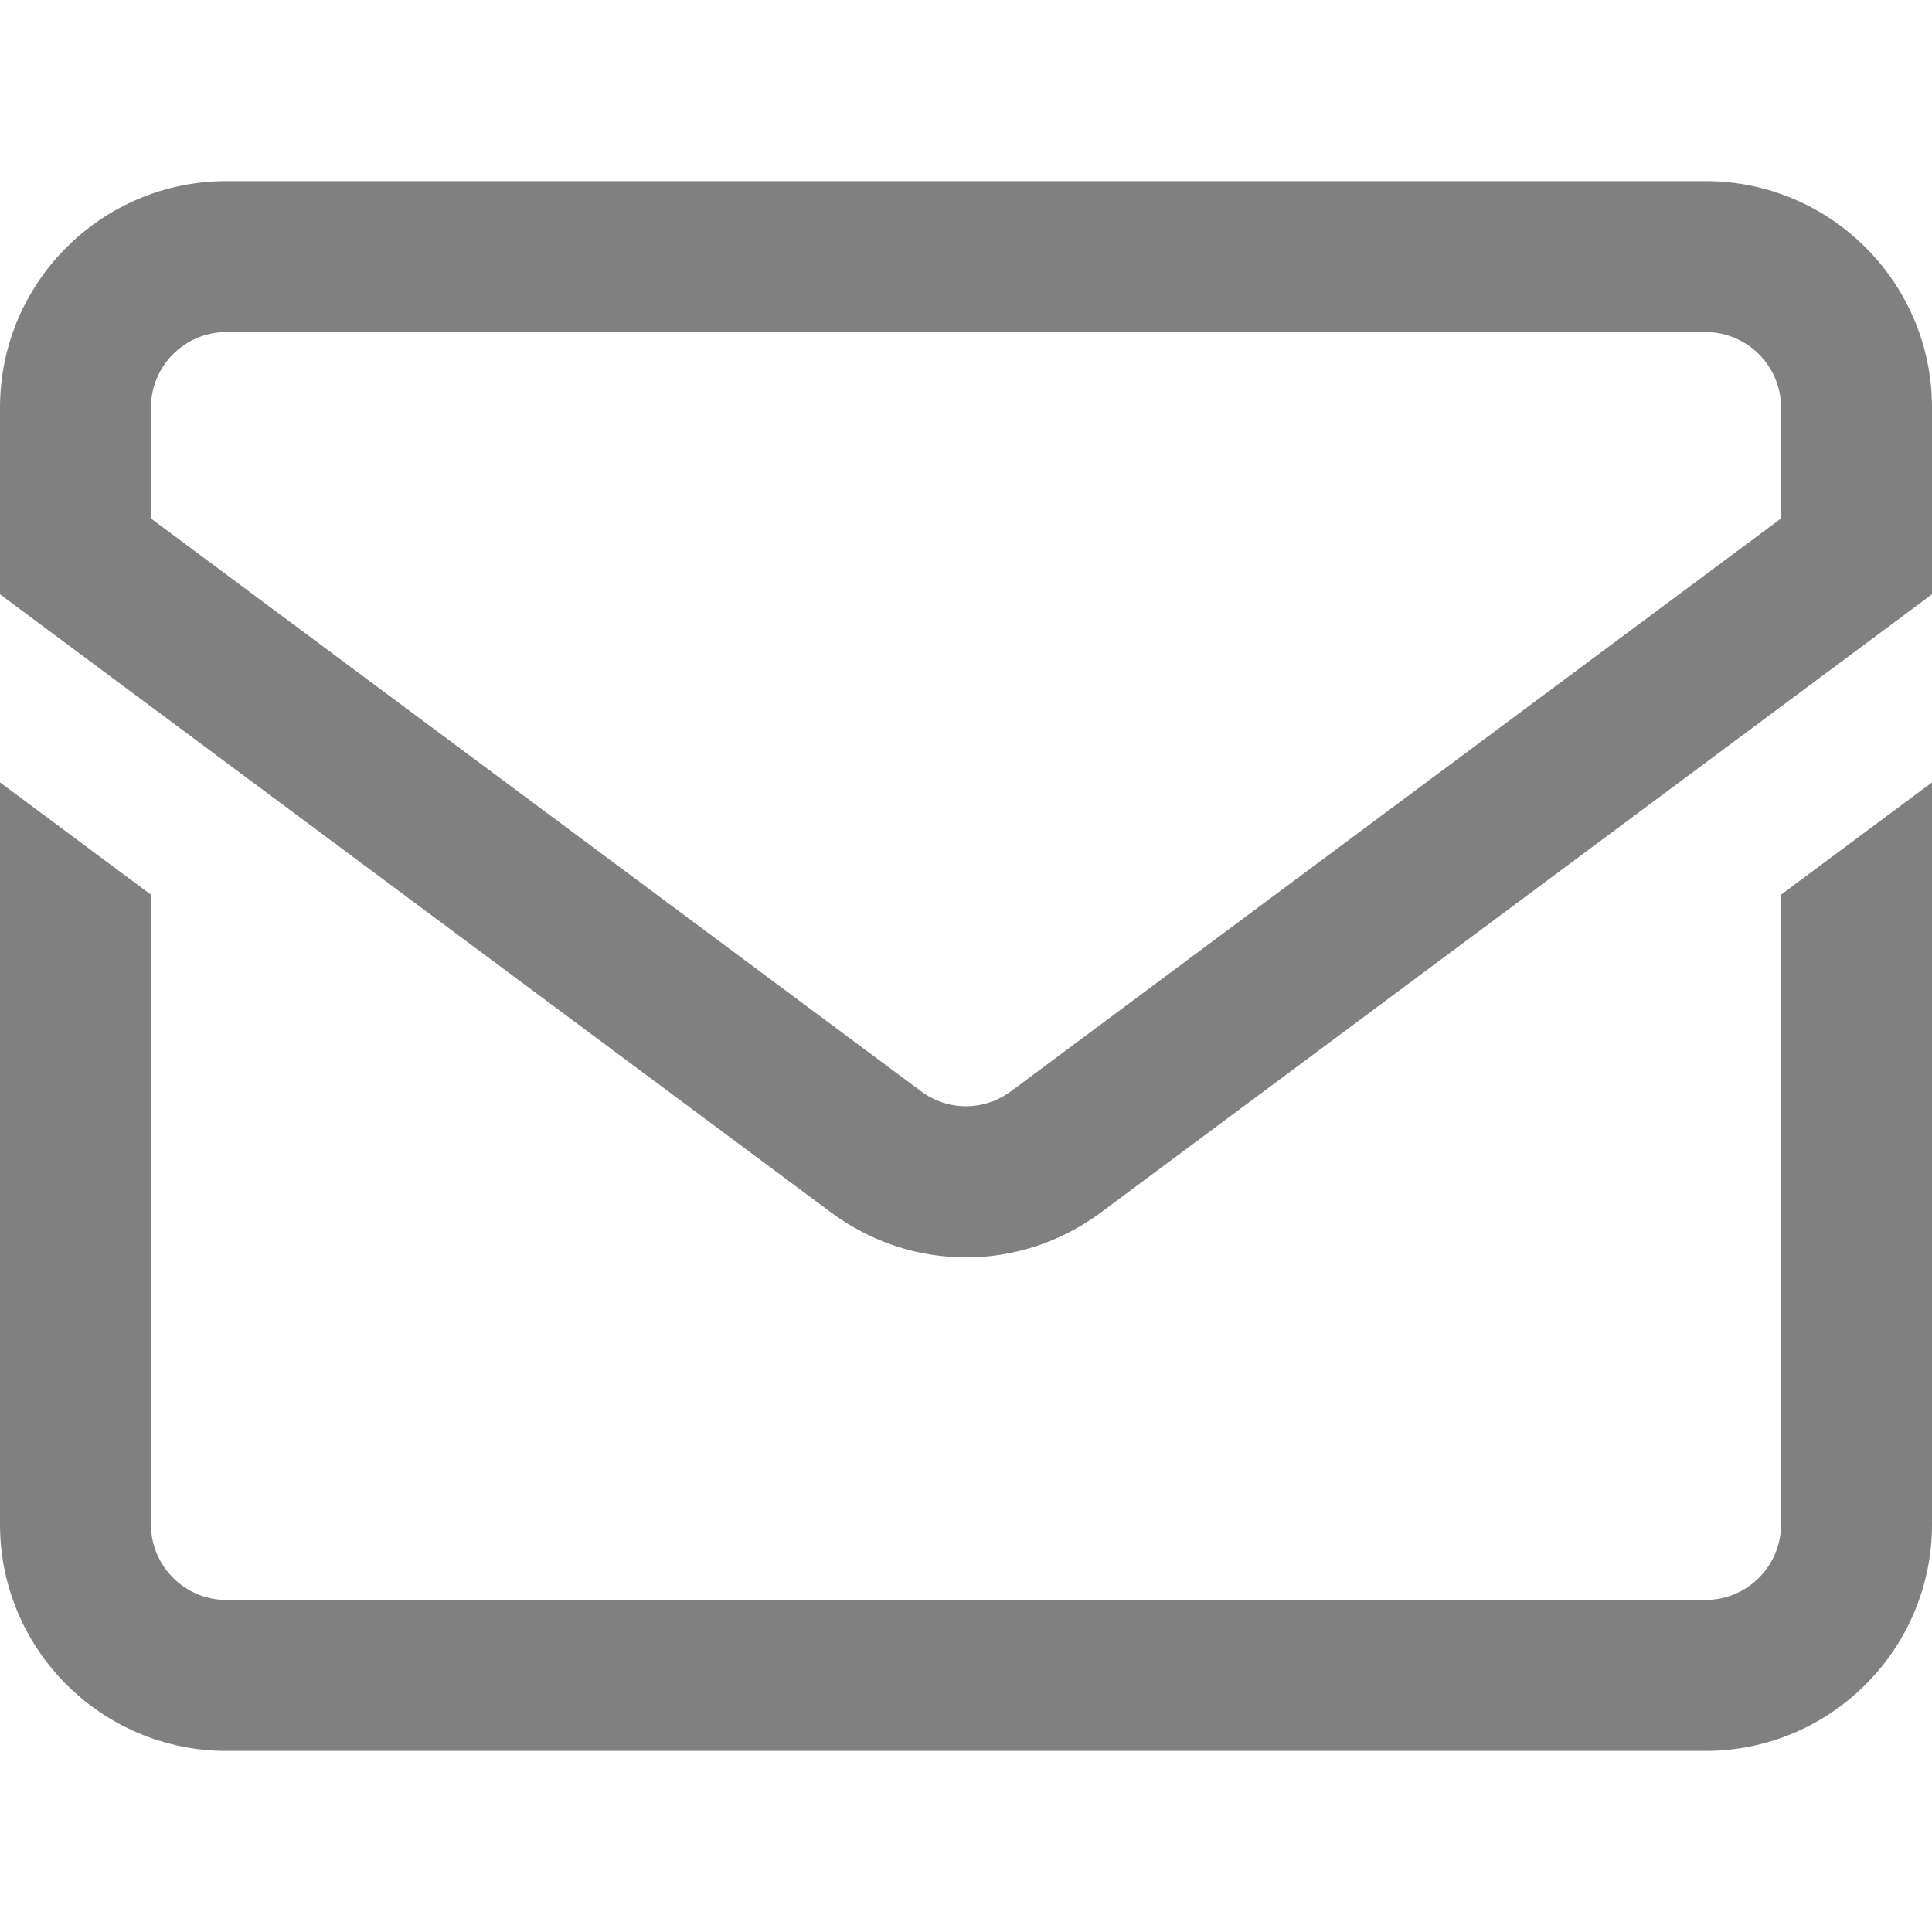 <?xml version="1.0" encoding="UTF-8" standalone="no"?>
<svg
   xmlns:dc="http://purl.org/dc/elements/1.1/"
   xmlns:cc="http://creativecommons.org/ns#"
   xmlns:rdf="http://www.w3.org/1999/02/22-rdf-syntax-ns#"
   xmlns:svg="http://www.w3.org/2000/svg"
   xmlns="http://www.w3.org/2000/svg"
   xmlns:sodipodi="http://sodipodi.sourceforge.net/DTD/sodipodi-0.dtd"
   xmlns:inkscape="http://www.inkscape.org/namespaces/inkscape"
   width="100%"
   height="100%"
   viewBox="0 0 512 512"
   version="1.1"
   xml:space="preserve"
   style="fill-rule:evenodd;clip-rule:evenodd;stroke-linejoin:round;stroke-miterlimit:2;"
   id="svg4"
   sodipodi:docname="mailbox.svg"
   inkscape:version="1.0.2-2 (e86c870879, 2021-01-15)"><defs
   id="defs8" /><sodipodi:namedview
   pagecolor="#ffffff"
   bordercolor="#666666"
   borderopacity="1"
   objecttolerance="10"
   gridtolerance="10"
   guidetolerance="10"
   inkscape:pageopacity="0"
   inkscape:pageshadow="2"
   inkscape:window-width="1920"
   inkscape:window-height="986"
   id="namedview6"
   showgrid="false"
   inkscape:zoom="1.5625"
   inkscape:cx="195.84"
   inkscape:cy="256"
   inkscape:window-x="-11"
   inkscape:window-y="-11"
   inkscape:window-maximized="1"
   inkscape:current-layer="svg4" />
    <path
   d="M452,48L60,48C26.916,48 0,74.916 0,108L0,157.495L220.191,321.276C230.9,329.241 243.45,333.224 256,333.224C268.55,333.224 281.1,329.242 291.809,321.276L512,157.495L512,108C512,74.916 485.084,48 452,48ZM472,137.396L267.937,289.18C260.797,294.491 251.203,294.491 244.064,289.18L40,137.396L40,108C40,96.972 48.972,88 60,88L452,88C463.028,88 472,96.972 472,108L472,137.396ZM472,237.099L512,207.347L512,404C512,437.084 485.084,464 452,464L60,464C26.916,464 0,437.084 0,404L0,207.347L40,237.099L40,404C40,415.028 48.972,424 60,424L452,424C463.028,424 472,415.028 472,404L472,237.099Z"
   style="fill:#808080;fill-rule:nonzero"
   id="path2" />
</svg>
